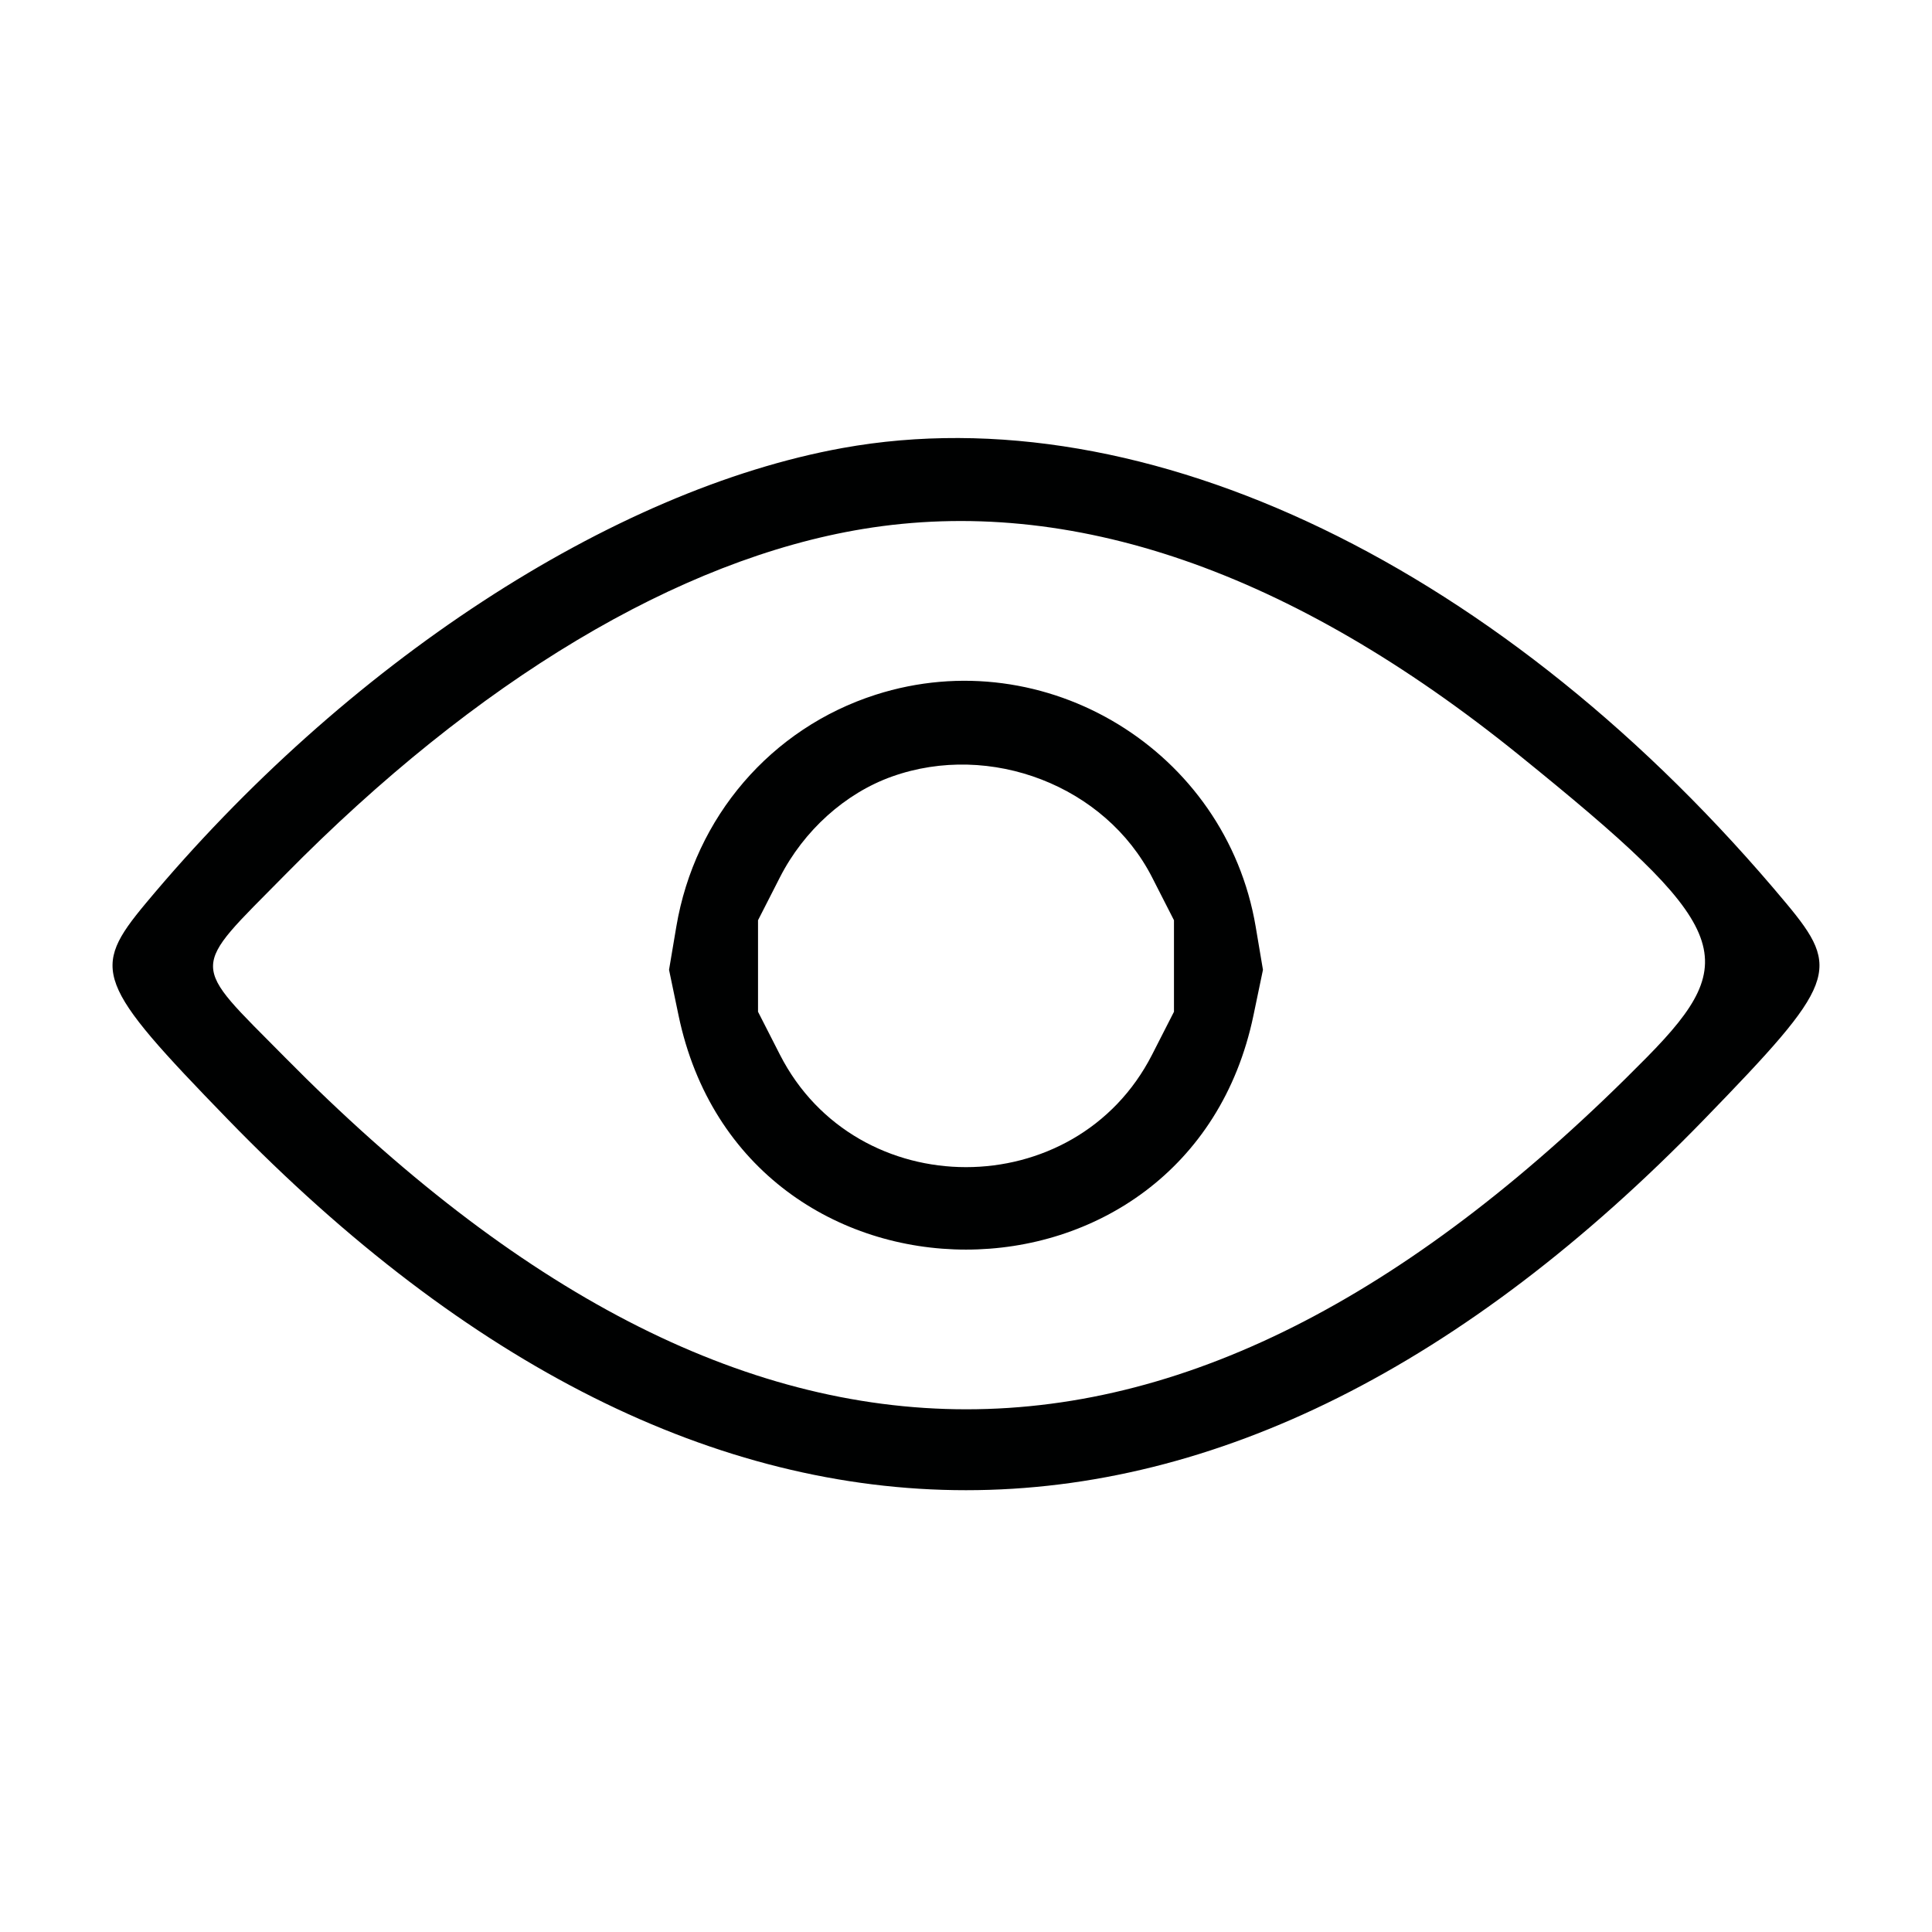 <svg xmlns="http://www.w3.org/2000/svg" width="20" height="20" viewBox="0 0 300 300" version="1.1"><path d="M 130.834 69.567 C 94.997 76.051, 53.640 103.075, 22.638 140.263 C 14.043 150.574, 14.831 152.648, 35.388 173.826 C 109.900 250.588, 190.100 250.588, 264.612 173.826 C 285.169 152.648, 285.957 150.574, 277.362 140.263 C 233.820 88.032, 177.898 61.050, 130.834 69.567 M 134 82.139 C 105.413 86.843, 73.984 105.653, 44.250 135.853 C 29.357 150.979, 29.357 149.105, 44.250 164.187 C 116.218 237.064, 183.971 237.052, 255.750 164.147 C 270.839 148.821, 268.716 143.806, 235.908 117.270 C 200.500 88.632, 166.264 76.830, 134 82.139 M 135.985 107.873 C 119.747 113.071, 107.891 126.861, 105.018 143.893 L 103.888 150.592 105.364 157.672 C 115.474 206.160, 184.526 206.160, 194.636 157.672 L 196.112 150.592 194.982 143.893 C 190.371 116.558, 162.333 99.439, 135.985 107.873 M 138.500 120.584 C 131.247 123.171, 124.816 128.956, 121.103 136.235 L 117.706 142.894 117.706 150 L 117.706 157.106 121.103 163.765 C 132.984 187.056, 167.016 187.056, 178.897 163.765 L 182.294 157.106 182.294 150 L 182.294 142.894 178.897 136.235 C 171.658 122.044, 153.804 115.127, 138.500 120.584" stroke="none" fill="#000101" fill-rule="evenodd"/></svg>